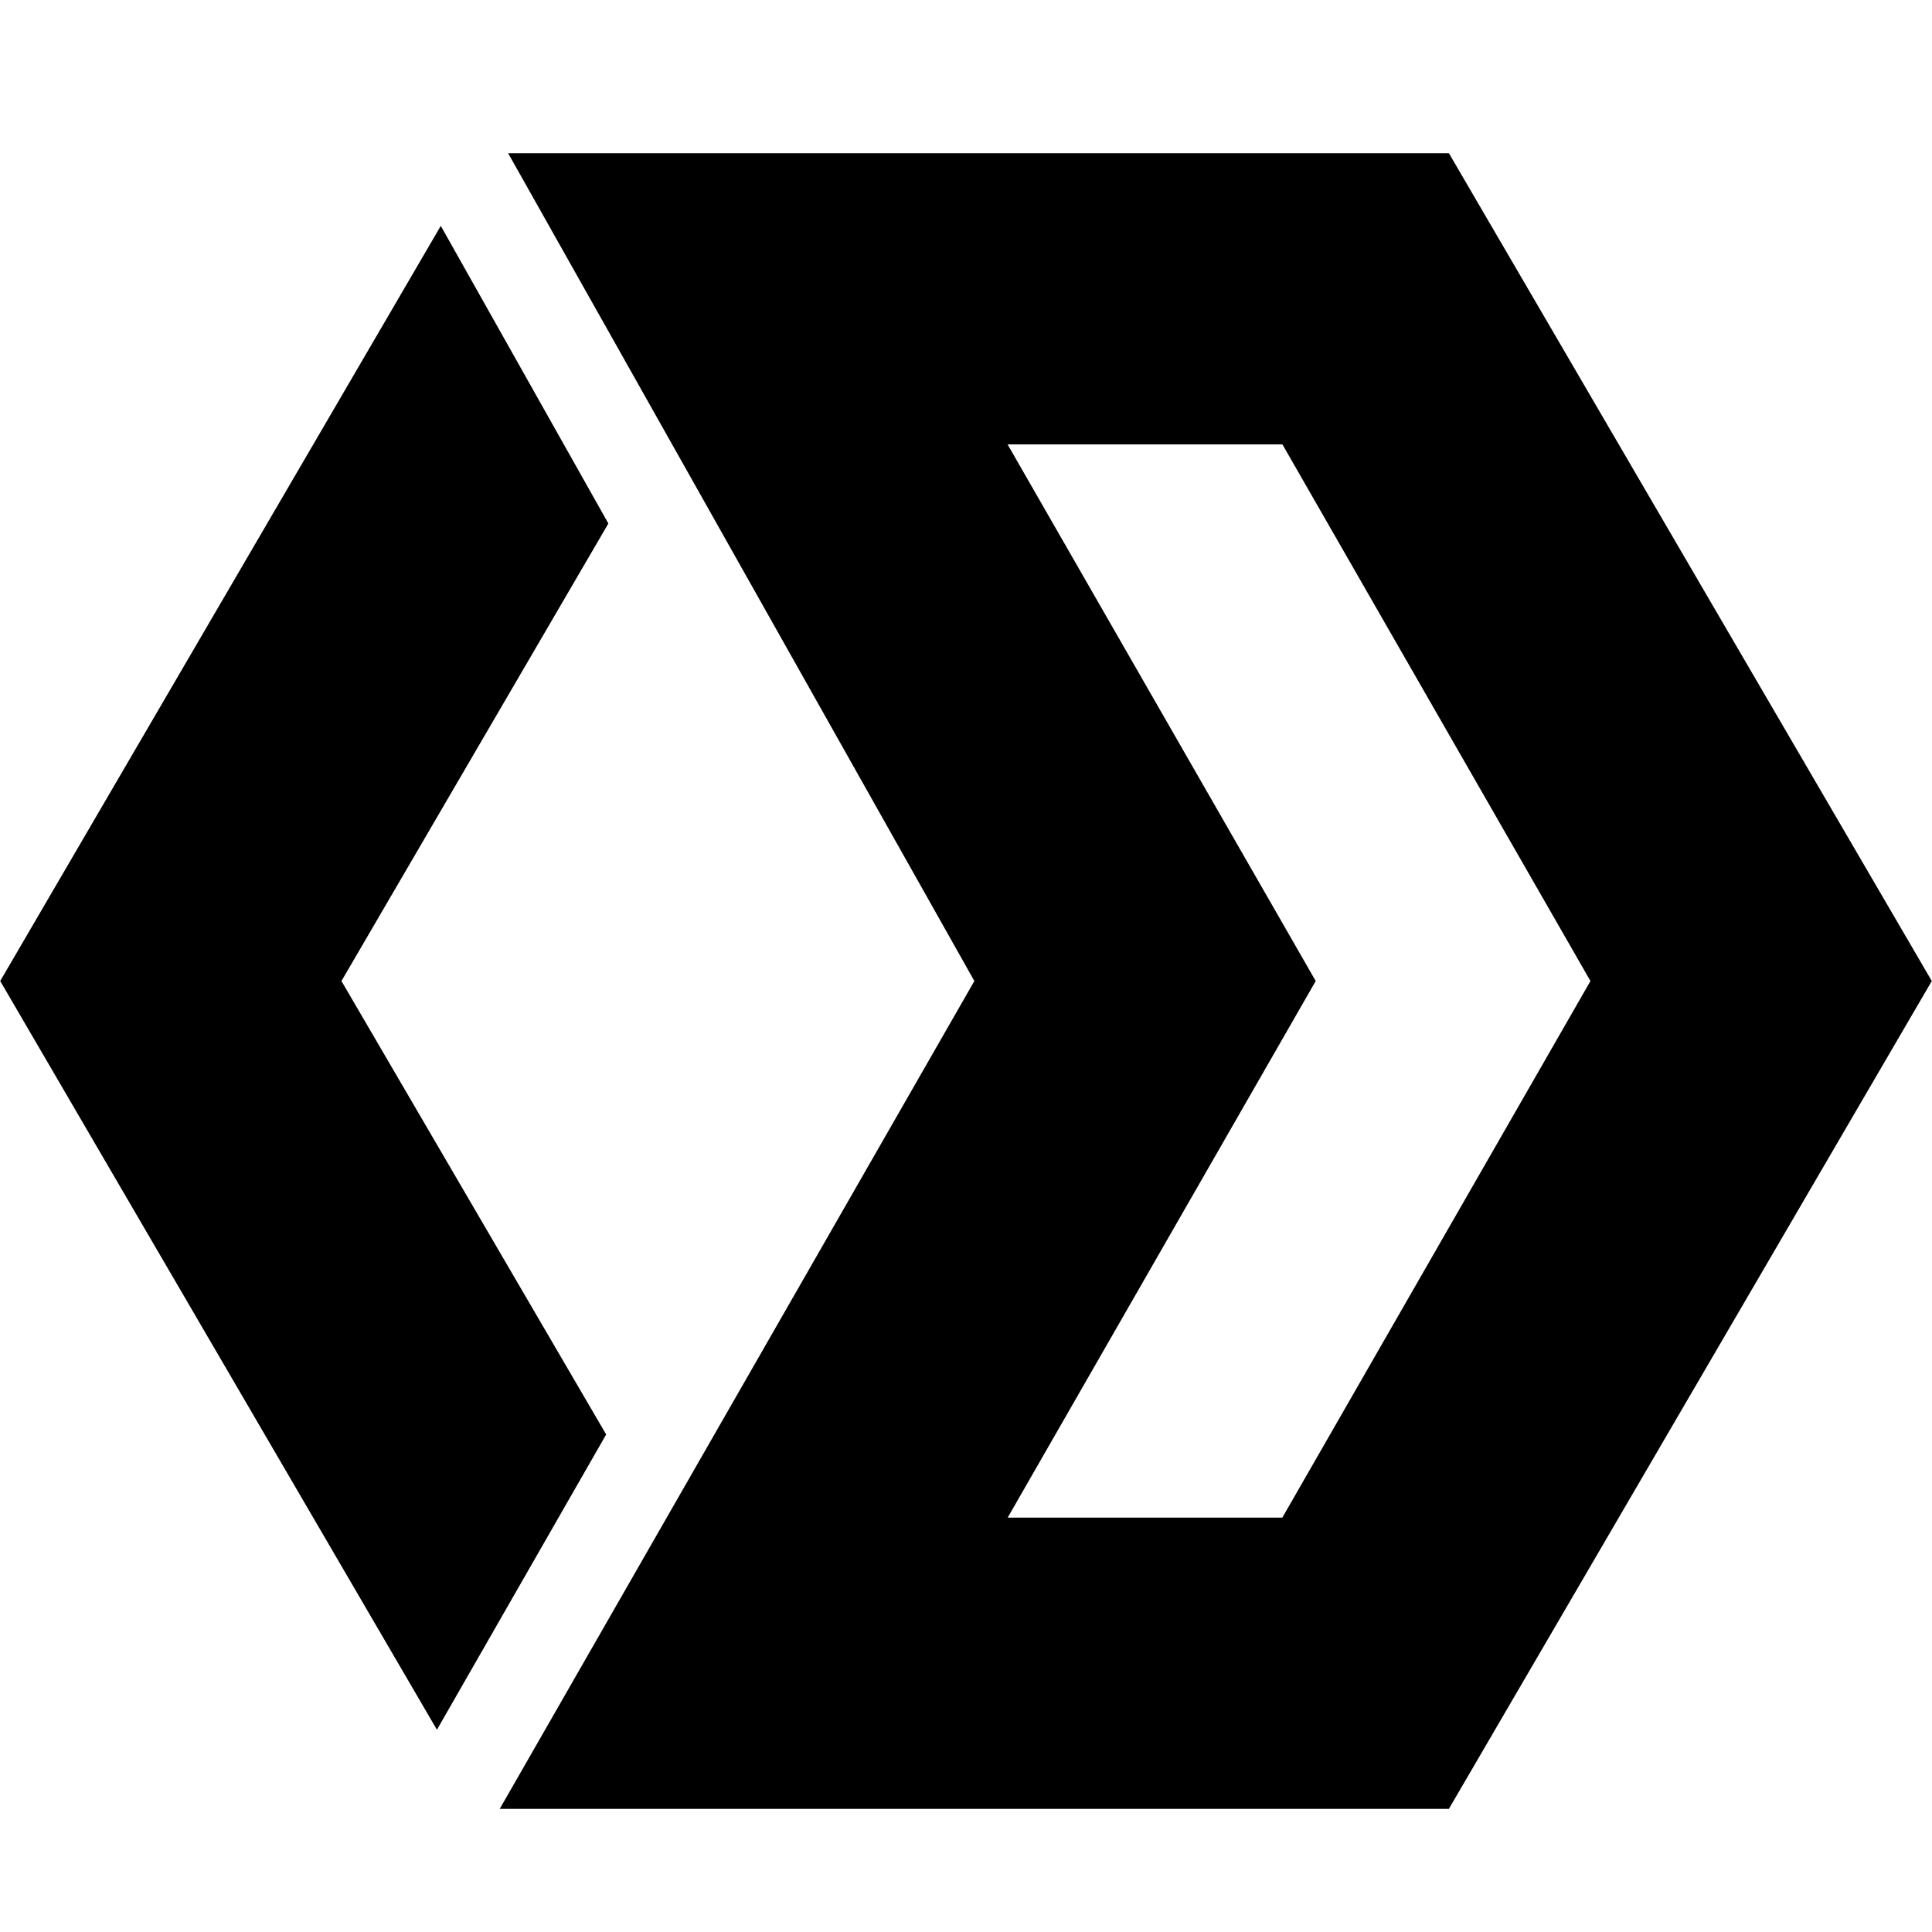 <svg width="227" height="227" viewBox="0 0 227 227" xmlns="http://www.w3.org/2000/svg"><title>block</title><path d="M59.701 18l54.782 97.265-55.765 97.265h111.52l56.738-97.265L170.238 18H59.701zm58.684 34.216h32.292l36.193 63.05-36.204 63.049h-32.27l36.193-63.05-36.204-63.05zM71.48 61.51L51.79 26.538.024 115.265l51.313 87.971 19.885-34.691-31.103-53.28L71.48 61.51z"/></svg>